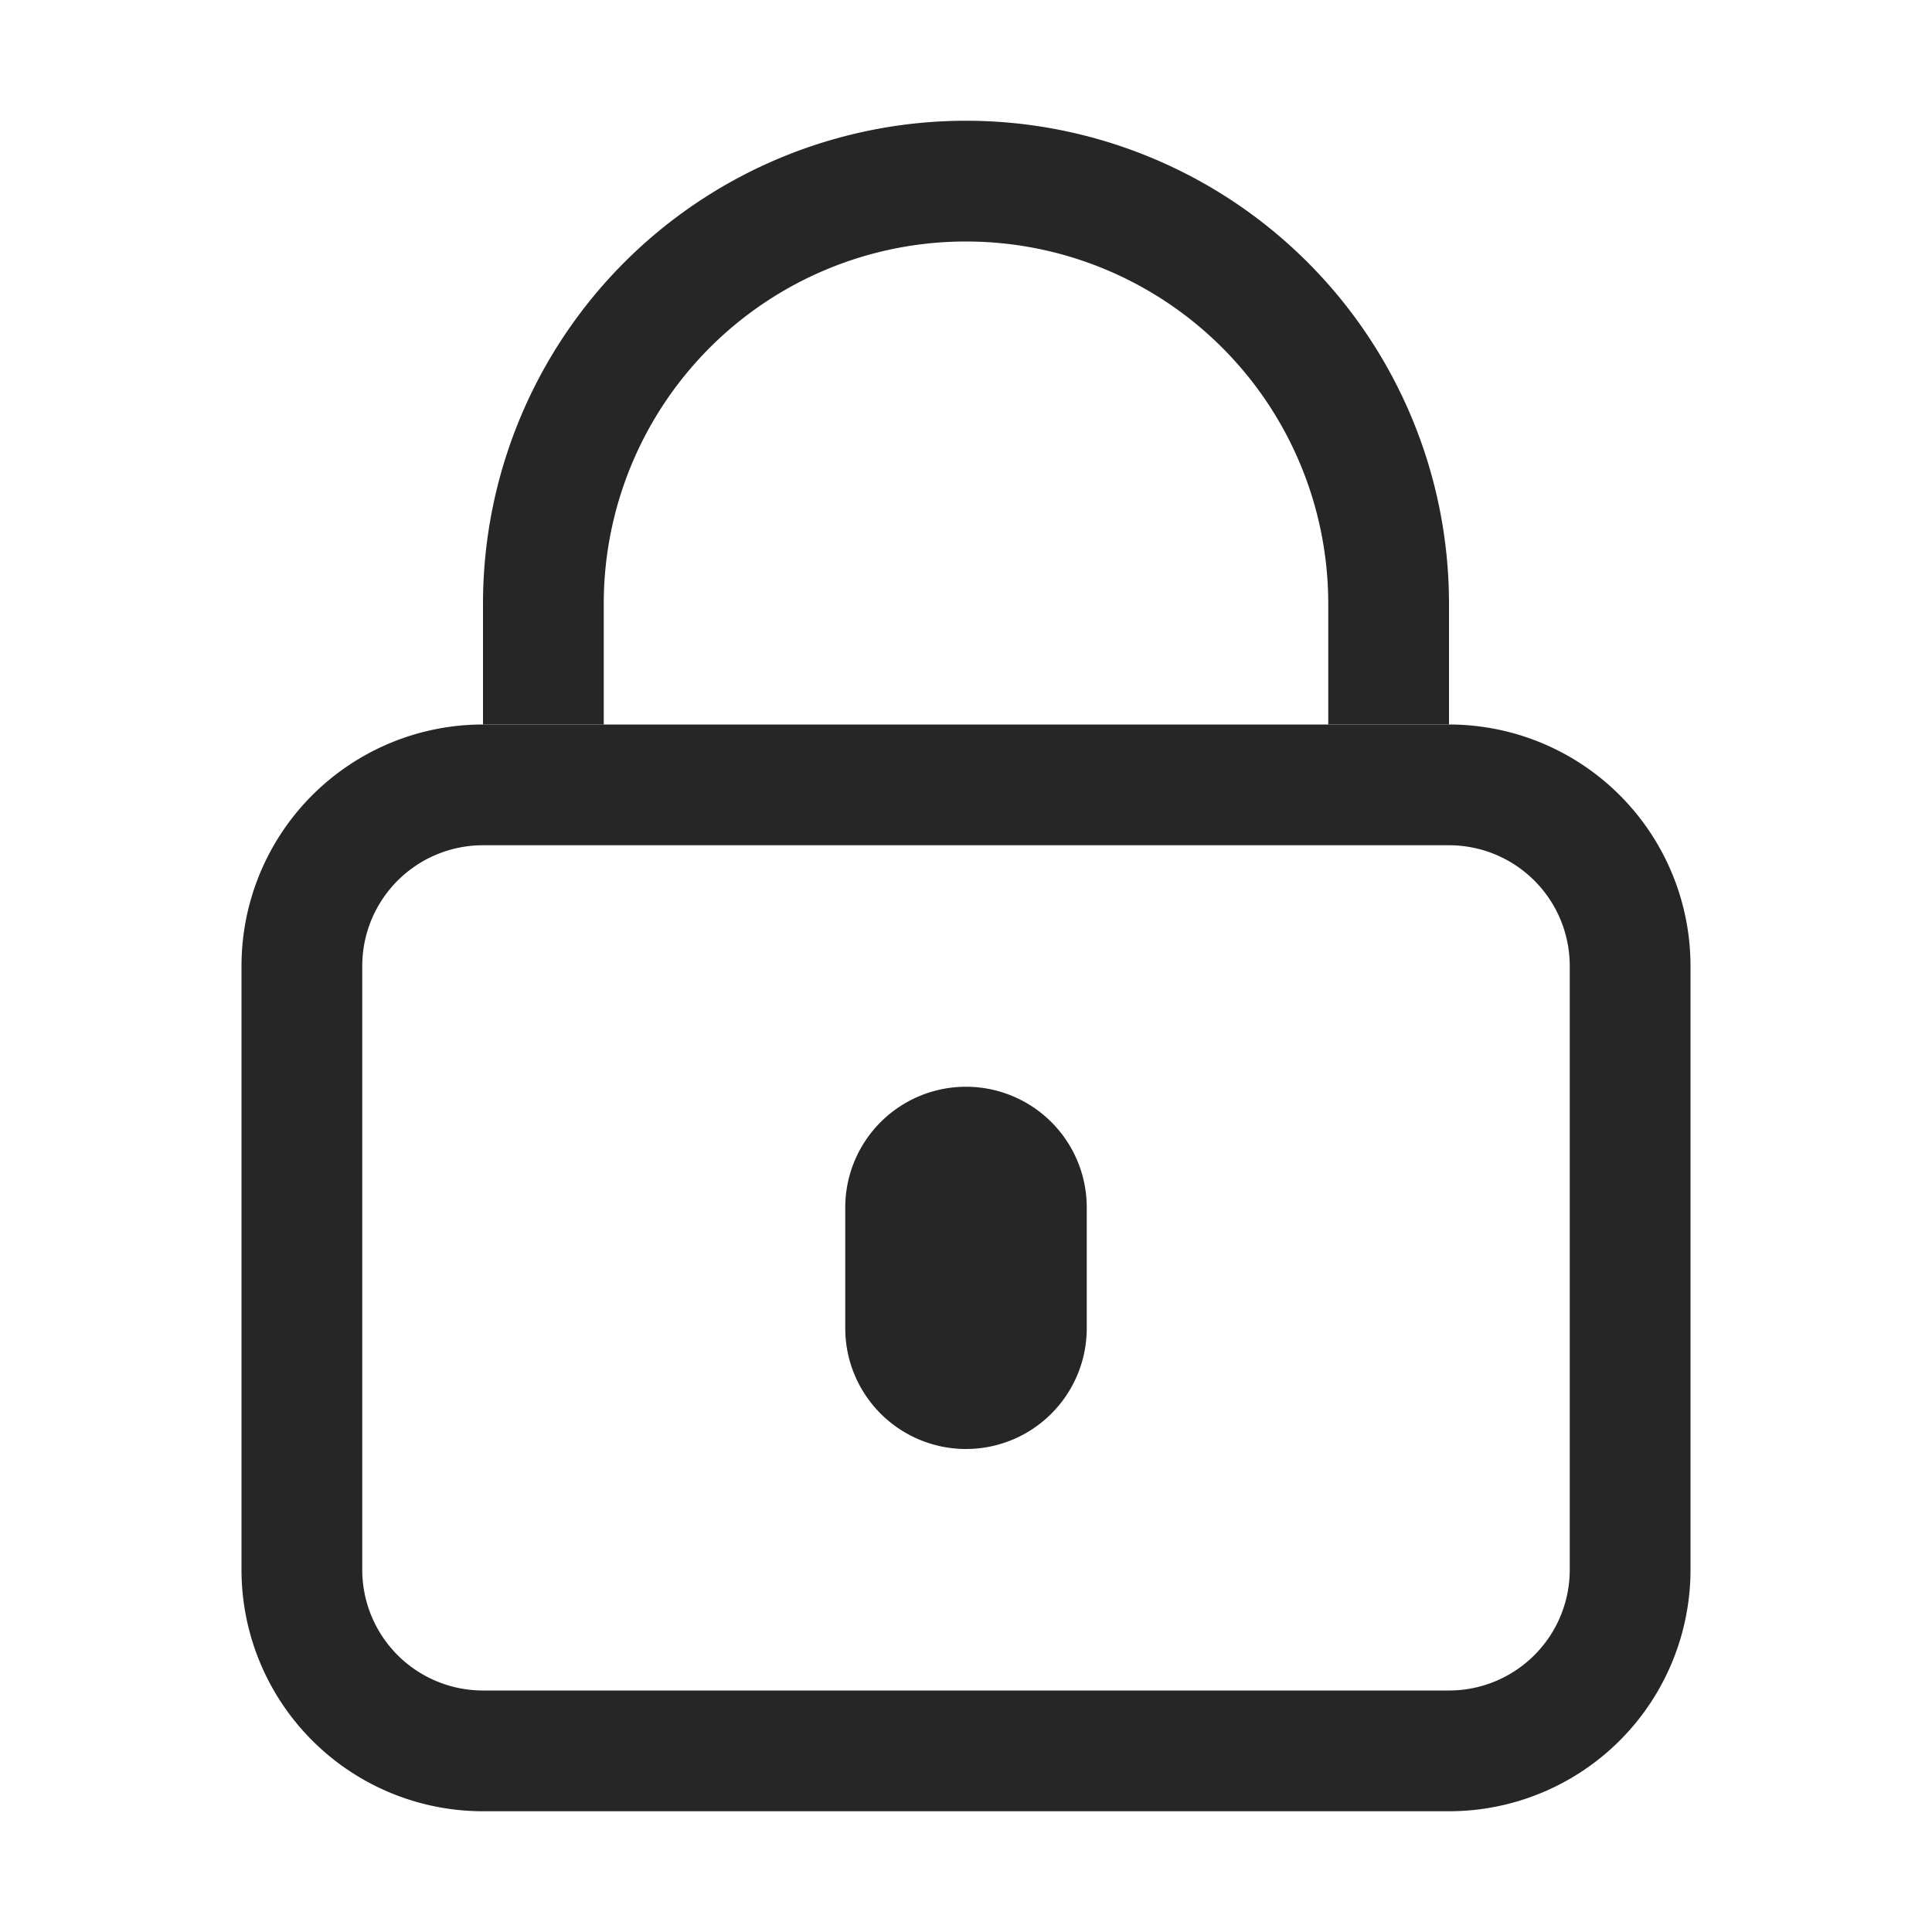 <svg id="图层_1" data-name="图层 1" xmlns="http://www.w3.org/2000/svg" viewBox="0 0 16 16"><defs><style>.cls-1{fill:#262626;}</style></defs><g id="c"><path class="cls-1" d="M12,7a1,1,0,0,1,1,1v5a1,1,0,0,1-1,1H4a1,1,0,0,1-1-1V8A1,1,0,0,1,4,7h8m0-1H4A2,2,0,0,0,2,8v5a2,2,0,0,0,2,2h8a2,2,0,0,0,2-2V8A2,2,0,0,0,12,6Z"/><path class="cls-1" d="M8,12a1,1,0,0,1-1-1V10a1,1,0,0,1,2,0v1A1,1,0,0,1,8,12Z"/><path class="cls-1" d="M12,6H11V5A3,3,0,0,0,5,5V6H4V5a4,4,0,0,1,8,0Z"/></g></svg>